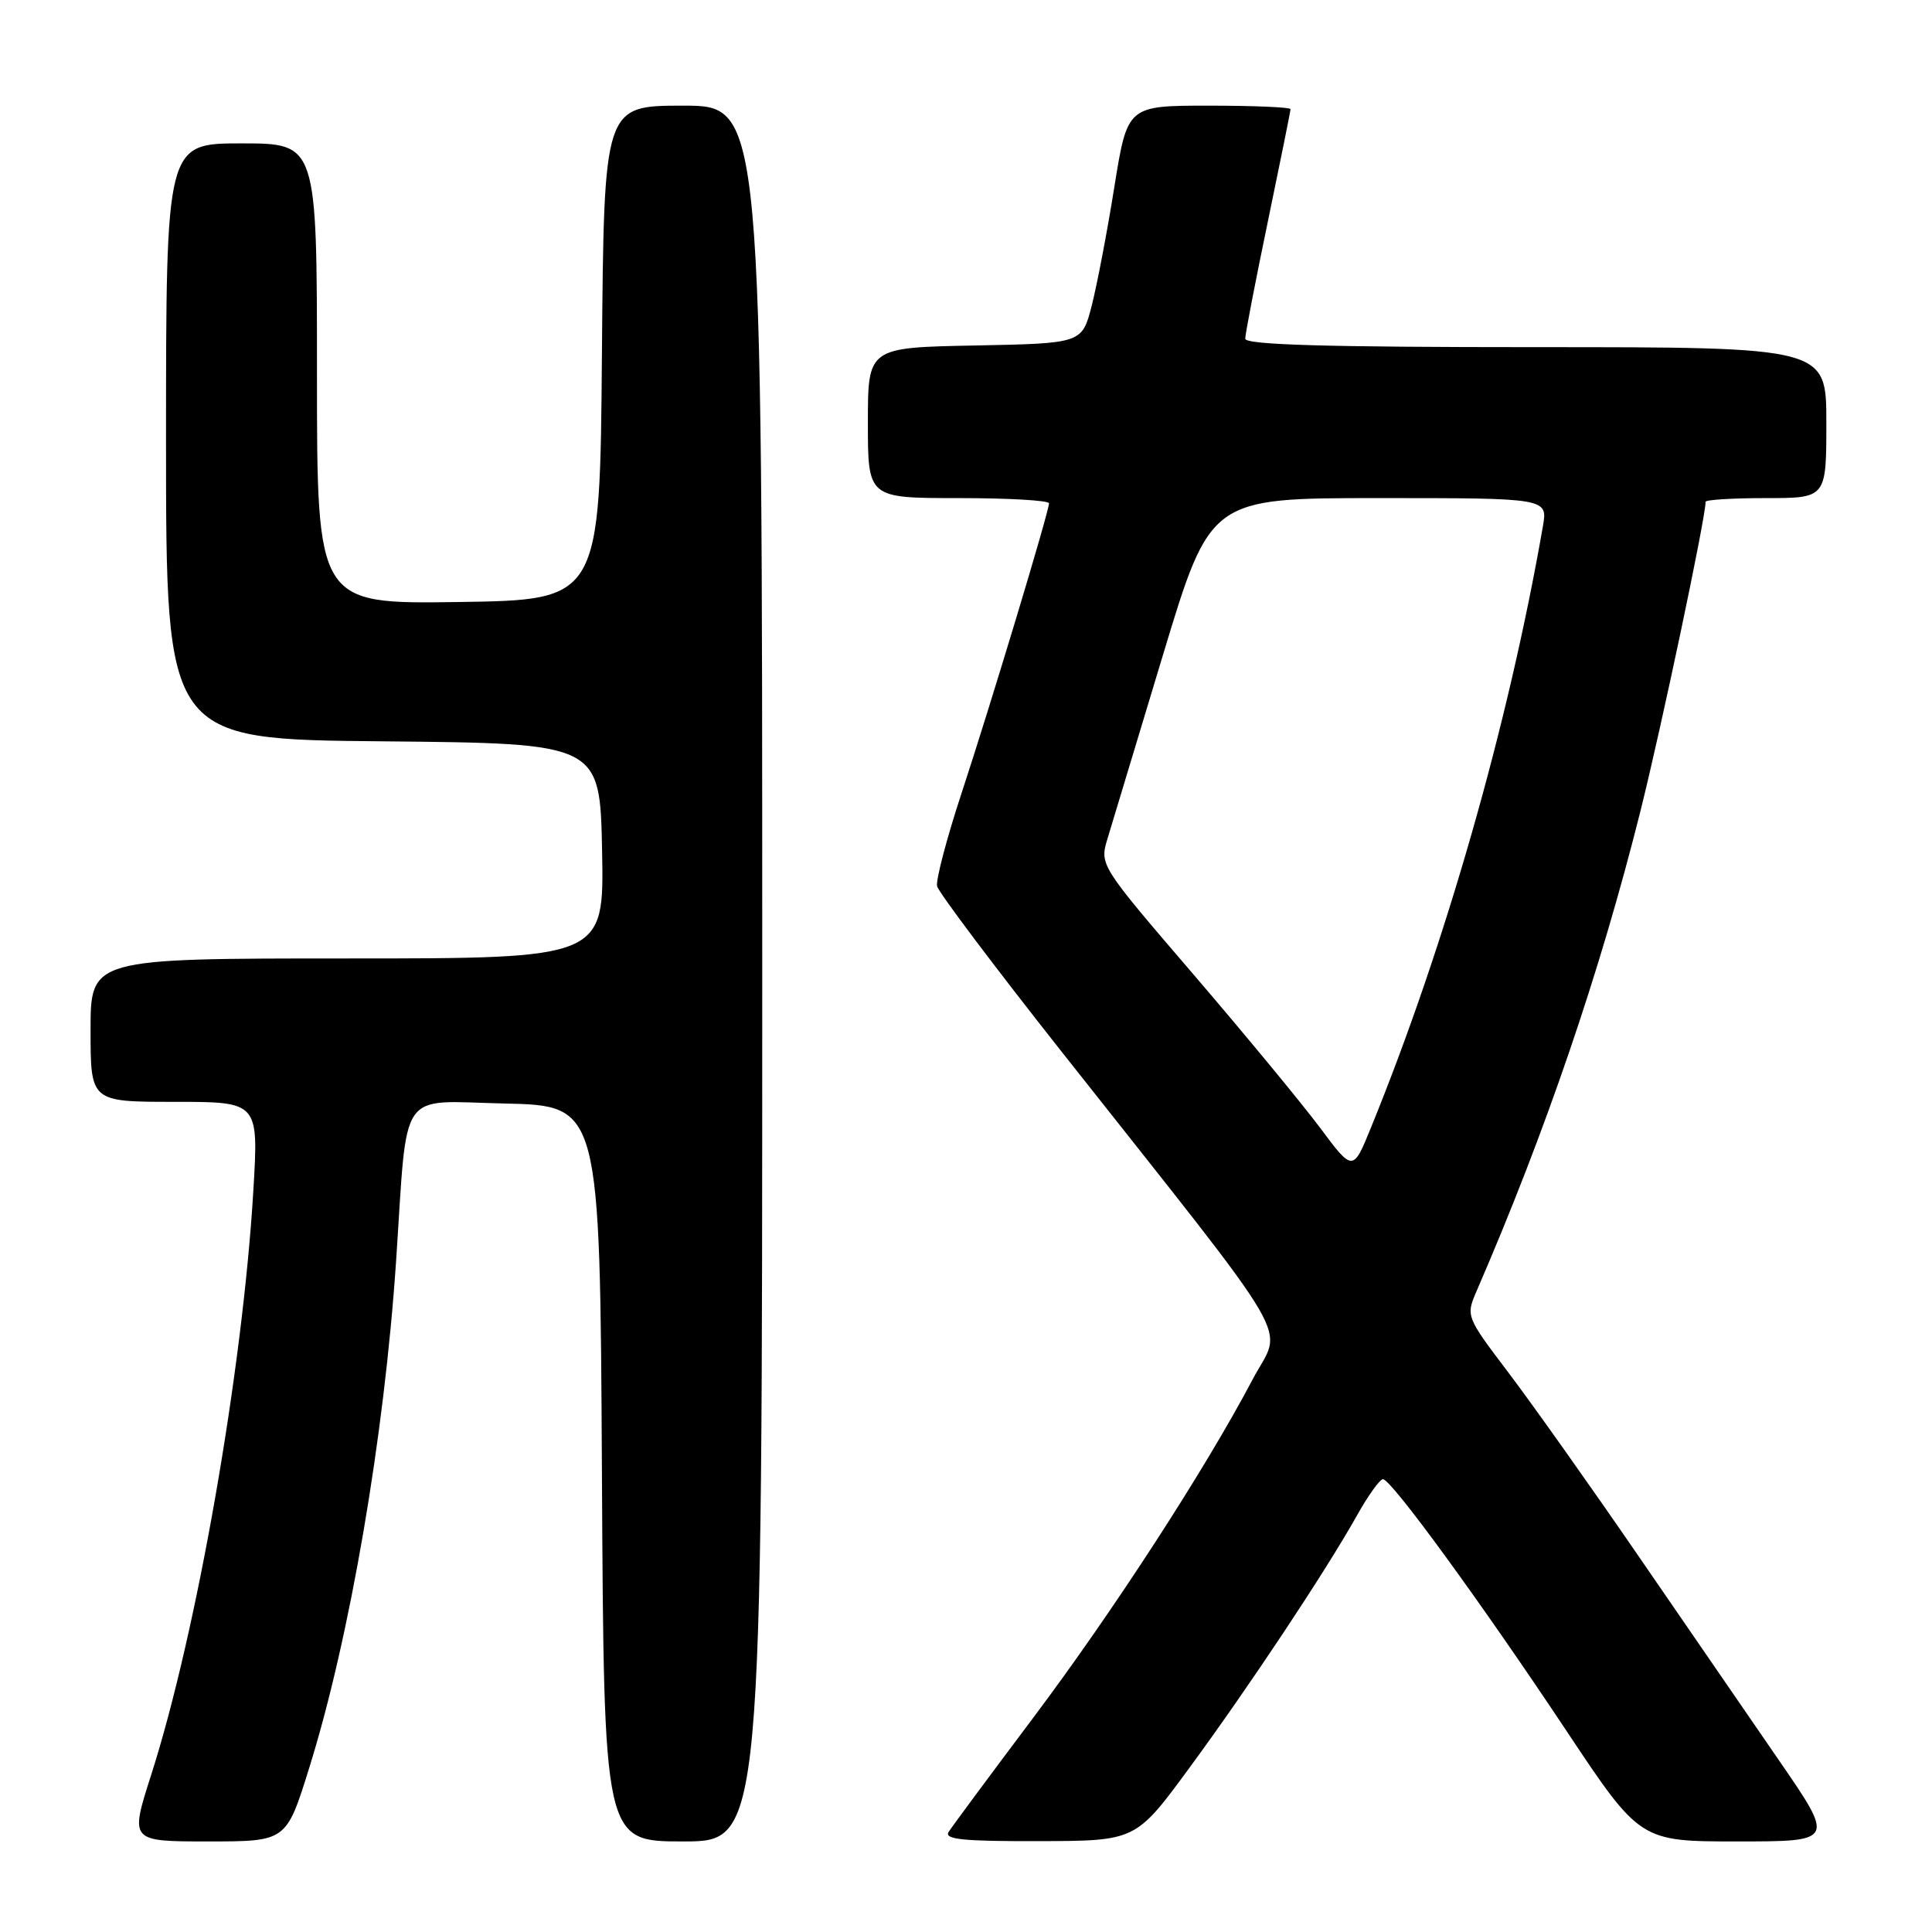 <?xml version="1.0" encoding="UTF-8" standalone="no"?>
<!DOCTYPE svg PUBLIC "-//W3C//DTD SVG 1.1//EN" "http://www.w3.org/Graphics/SVG/1.1/DTD/svg11.dtd" >
<svg xmlns="http://www.w3.org/2000/svg" xmlns:xlink="http://www.w3.org/1999/xlink" version="1.1" viewBox="0 0 256 256">
 <g >
 <path fill="currentColor"
d=" M 40.95 234.33 C 46.35 217.07 50.93 190.34 52.49 167.00 C 54.04 143.83 52.61 145.91 66.83 146.22 C 79.50 146.50 79.50 146.50 79.76 195.25 C 80.02 244.00 80.02 244.00 90.51 244.00 C 101.00 244.00 101.00 244.00 101.00 129.00 C 101.00 14.00 101.00 14.00 90.51 14.00 C 80.03 14.00 80.03 14.00 79.76 46.75 C 79.50 79.50 79.50 79.50 60.75 79.77 C 42.00 80.04 42.00 80.04 42.00 49.52 C 42.00 19.00 42.00 19.00 32.00 19.00 C 22.00 19.00 22.00 19.00 22.00 58.48 C 22.00 97.97 22.00 97.97 50.75 98.23 C 79.50 98.50 79.50 98.50 79.78 112.75 C 80.05 127.00 80.05 127.00 46.03 127.00 C 12.00 127.00 12.00 127.00 12.00 136.50 C 12.00 146.00 12.00 146.00 23.14 146.00 C 34.27 146.00 34.27 146.00 33.57 157.75 C 32.15 181.58 26.08 216.31 20.01 235.25 C 17.21 244.00 17.21 244.00 27.57 244.00 C 37.93 244.00 37.93 244.00 40.95 234.33 Z  M 157.63 234.21 C 165.54 223.44 175.60 208.29 179.78 200.85 C 181.27 198.18 182.84 196.00 183.25 196.00 C 184.34 196.00 196.18 212.23 207.50 229.25 C 217.31 244.00 217.31 244.00 230.22 244.00 C 243.12 244.00 243.12 244.00 235.72 233.25 C 231.65 227.34 223.22 215.07 216.98 206.00 C 210.75 196.93 203.07 186.10 199.93 181.95 C 194.21 174.40 194.21 174.40 195.71 170.95 C 204.82 149.91 212.02 128.80 217.36 107.50 C 220.18 96.22 226.00 68.62 226.00 66.49 C 226.00 66.22 229.60 66.00 234.00 66.00 C 242.00 66.00 242.00 66.00 242.00 56.00 C 242.00 46.00 242.00 46.00 203.50 46.00 C 175.80 46.00 165.00 45.69 165.00 44.88 C 165.00 44.27 166.35 37.27 168.00 29.34 C 169.65 21.40 171.00 14.71 171.00 14.46 C 171.00 14.21 166.14 14.00 160.19 14.00 C 149.39 14.00 149.39 14.00 147.66 24.75 C 146.72 30.66 145.36 37.75 144.66 40.50 C 143.37 45.50 143.37 45.50 129.19 45.78 C 115.00 46.05 115.00 46.05 115.00 56.03 C 115.00 66.00 115.00 66.00 127.00 66.00 C 133.60 66.00 139.00 66.31 139.00 66.69 C 139.00 67.76 131.29 93.31 127.37 105.23 C 125.43 111.13 123.99 116.62 124.17 117.42 C 124.35 118.23 131.72 128.02 140.54 139.19 C 172.61 179.78 169.95 175.23 165.98 182.78 C 159.69 194.71 147.56 213.42 136.94 227.57 C 131.20 235.21 126.14 242.04 125.70 242.74 C 125.07 243.73 127.62 243.99 137.70 243.96 C 150.50 243.93 150.50 243.93 157.63 234.21 Z  M 174.89 149.40 C 172.47 146.17 164.92 137.02 158.10 129.07 C 145.69 114.61 145.69 114.61 146.77 111.06 C 147.36 109.10 150.66 98.16 154.11 86.75 C 160.38 66.00 160.38 66.00 182.73 66.00 C 205.09 66.00 205.09 66.00 204.44 69.75 C 199.88 95.94 191.49 125.31 181.67 149.39 C 179.27 155.28 179.27 155.28 174.89 149.40 Z "/>
</g>
</svg>